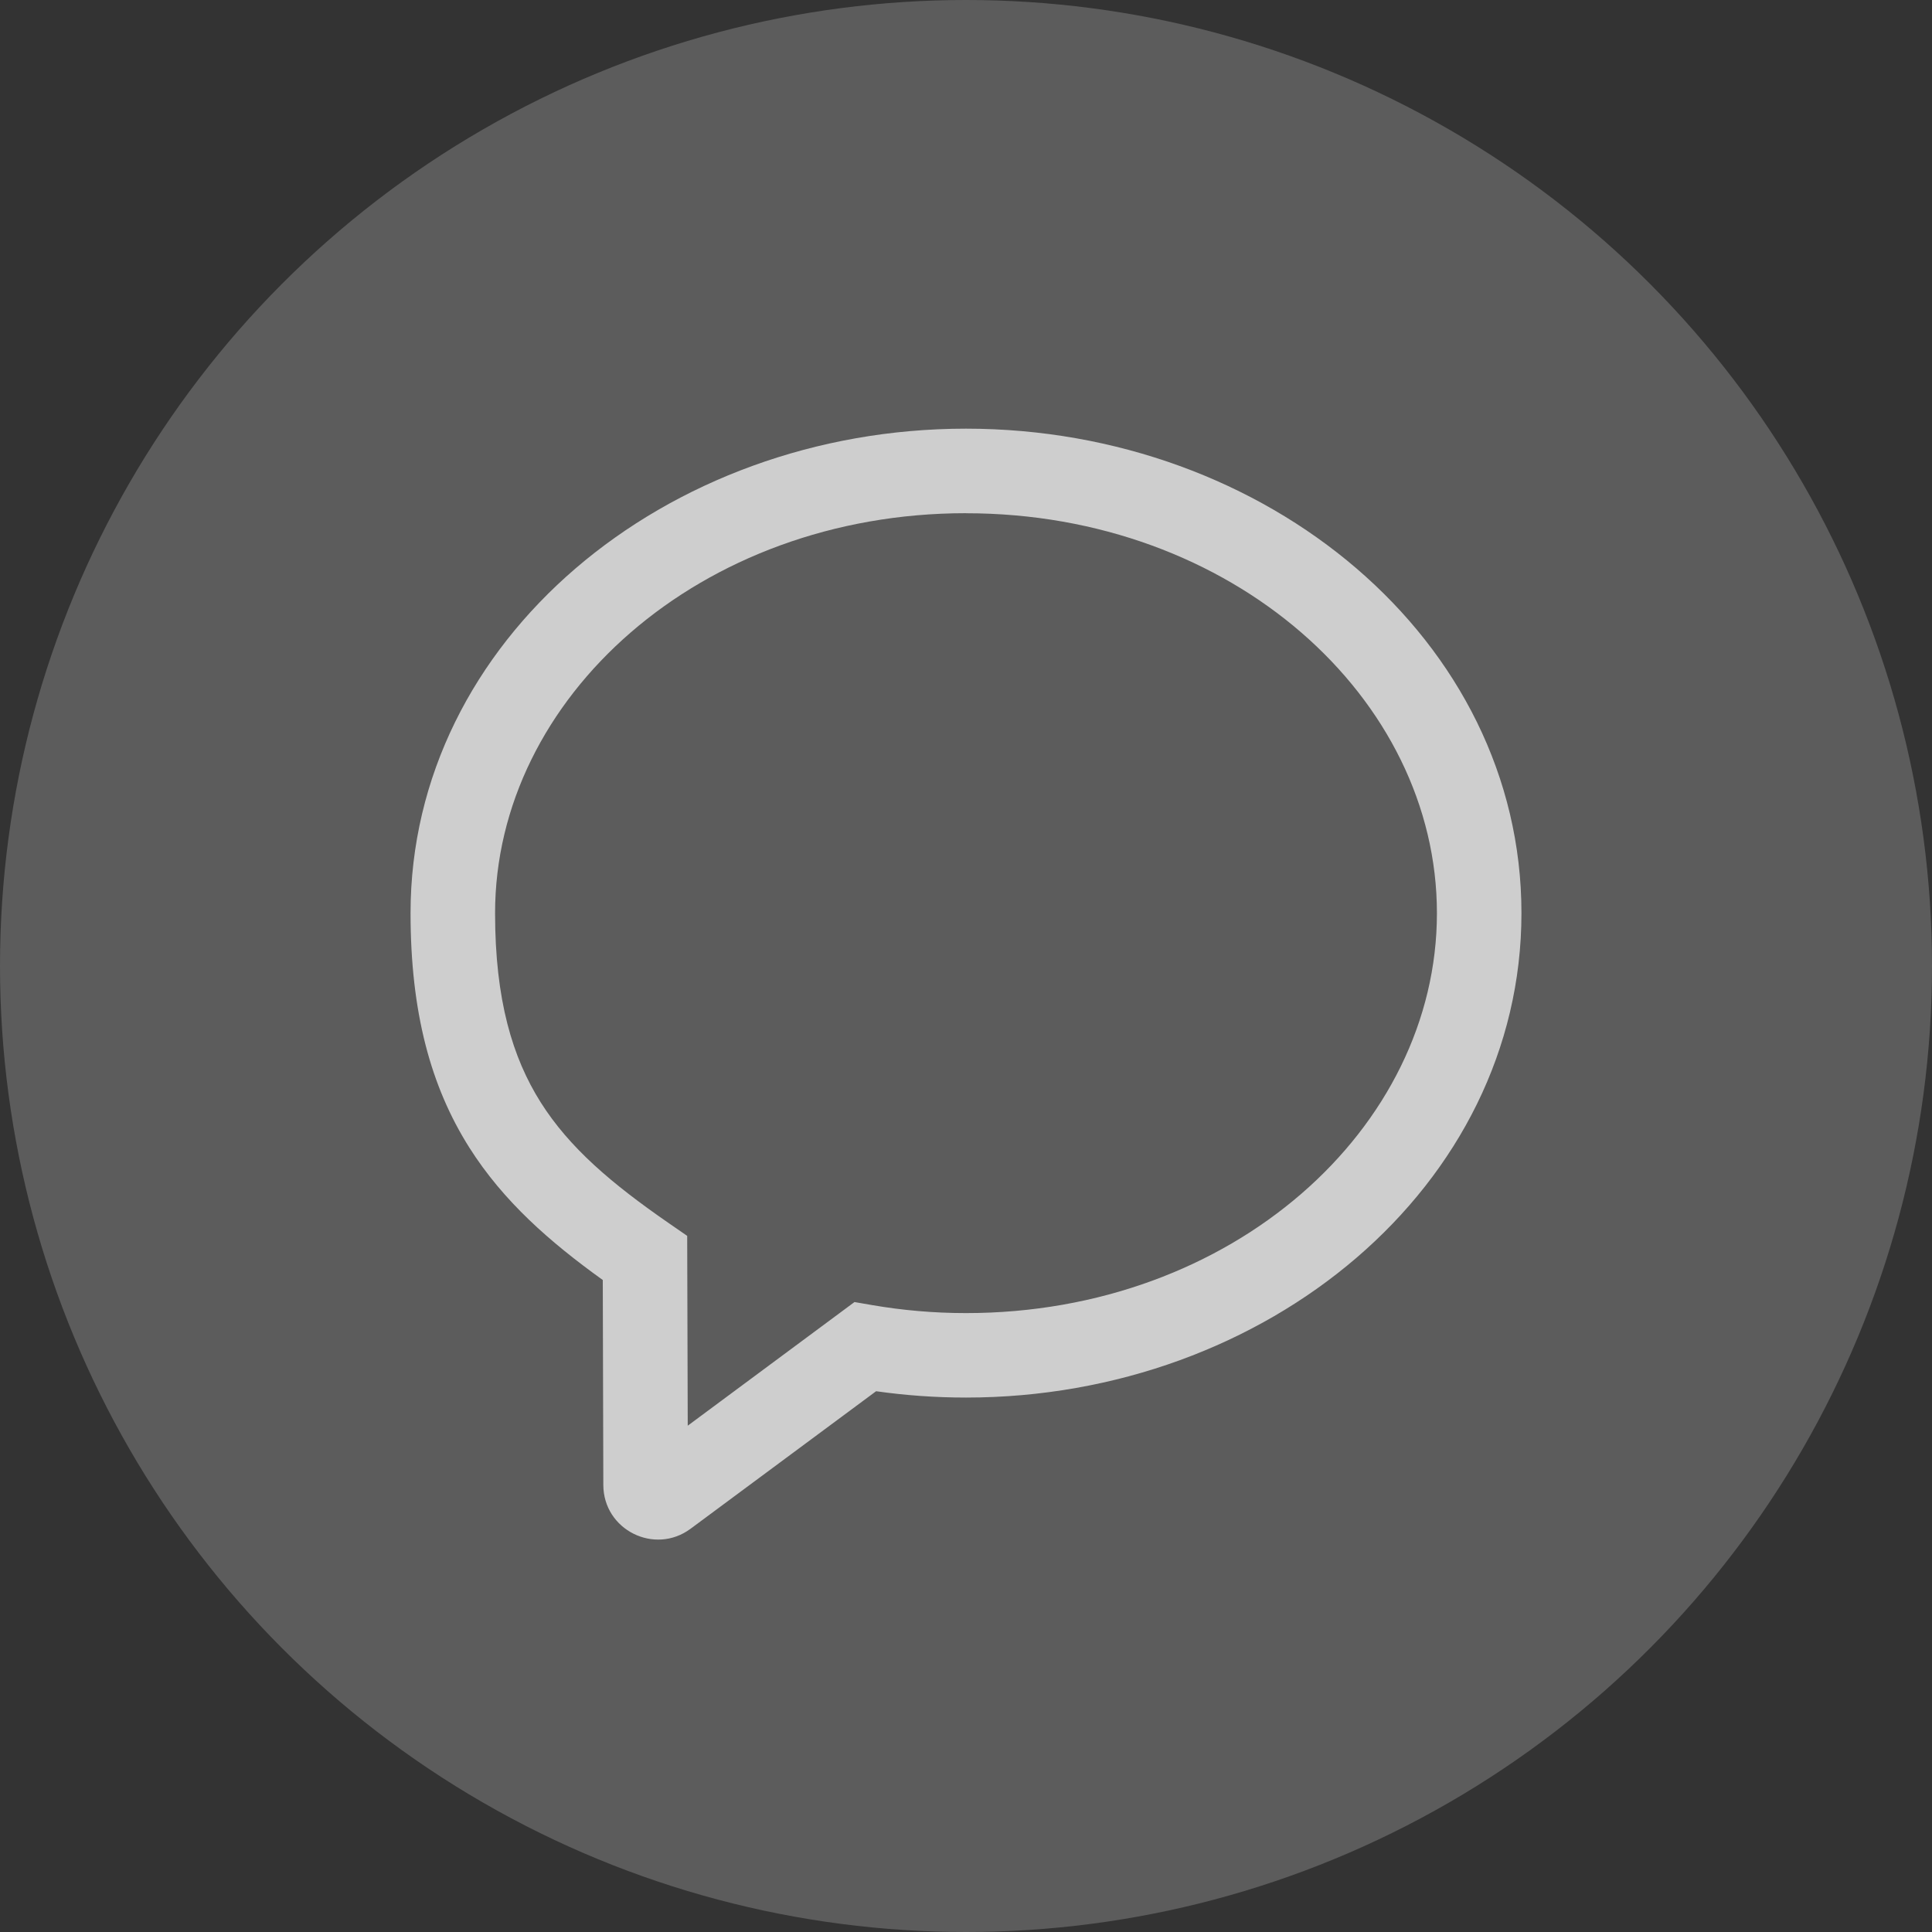 <svg fill="none" height="32" viewBox="0 0 32 32" width="32" xmlns="http://www.w3.org/2000/svg"><rect x="0" y="0" width="32" height="32" fill="#333333" stroke="none"/><g fill="#fff"><circle cx="16" cy="16" fill-opacity=".2" r="16"/><path clip-rule="evenodd" d="m6.8 15.124c0-4.526 4.221-8.024 9.2-8.024s9.2 3.498 9.2 8.024c0 4.526-4.221 8.024-9.2 8.024-.507 0-1.004-.036-1.489-.105l-3.073 2.278s0 0-0 0c-.595.441-1.443.02-1.445-.725 0-0 0-0 0-0l-.009-3.395c-.87-.625-1.646-1.3-2.212-2.196-.639-1.012-.972-2.243-.972-3.882zm9.2-6.624c-4.409 0-7.8 3.06-7.8 6.624 0 1.44.289 2.395.756 3.135.476.753 1.176 1.347 2.125 2.003l.301.208.001.366.008 2.778 2.522-1.87.24-.178.295.051c.501.086 1.02.132 1.552.132 4.409 0 7.8-3.06 7.8-6.624s-3.391-6.624-7.8-6.624z" fill-opacity=".7" fill-rule="evenodd"/></g></svg>